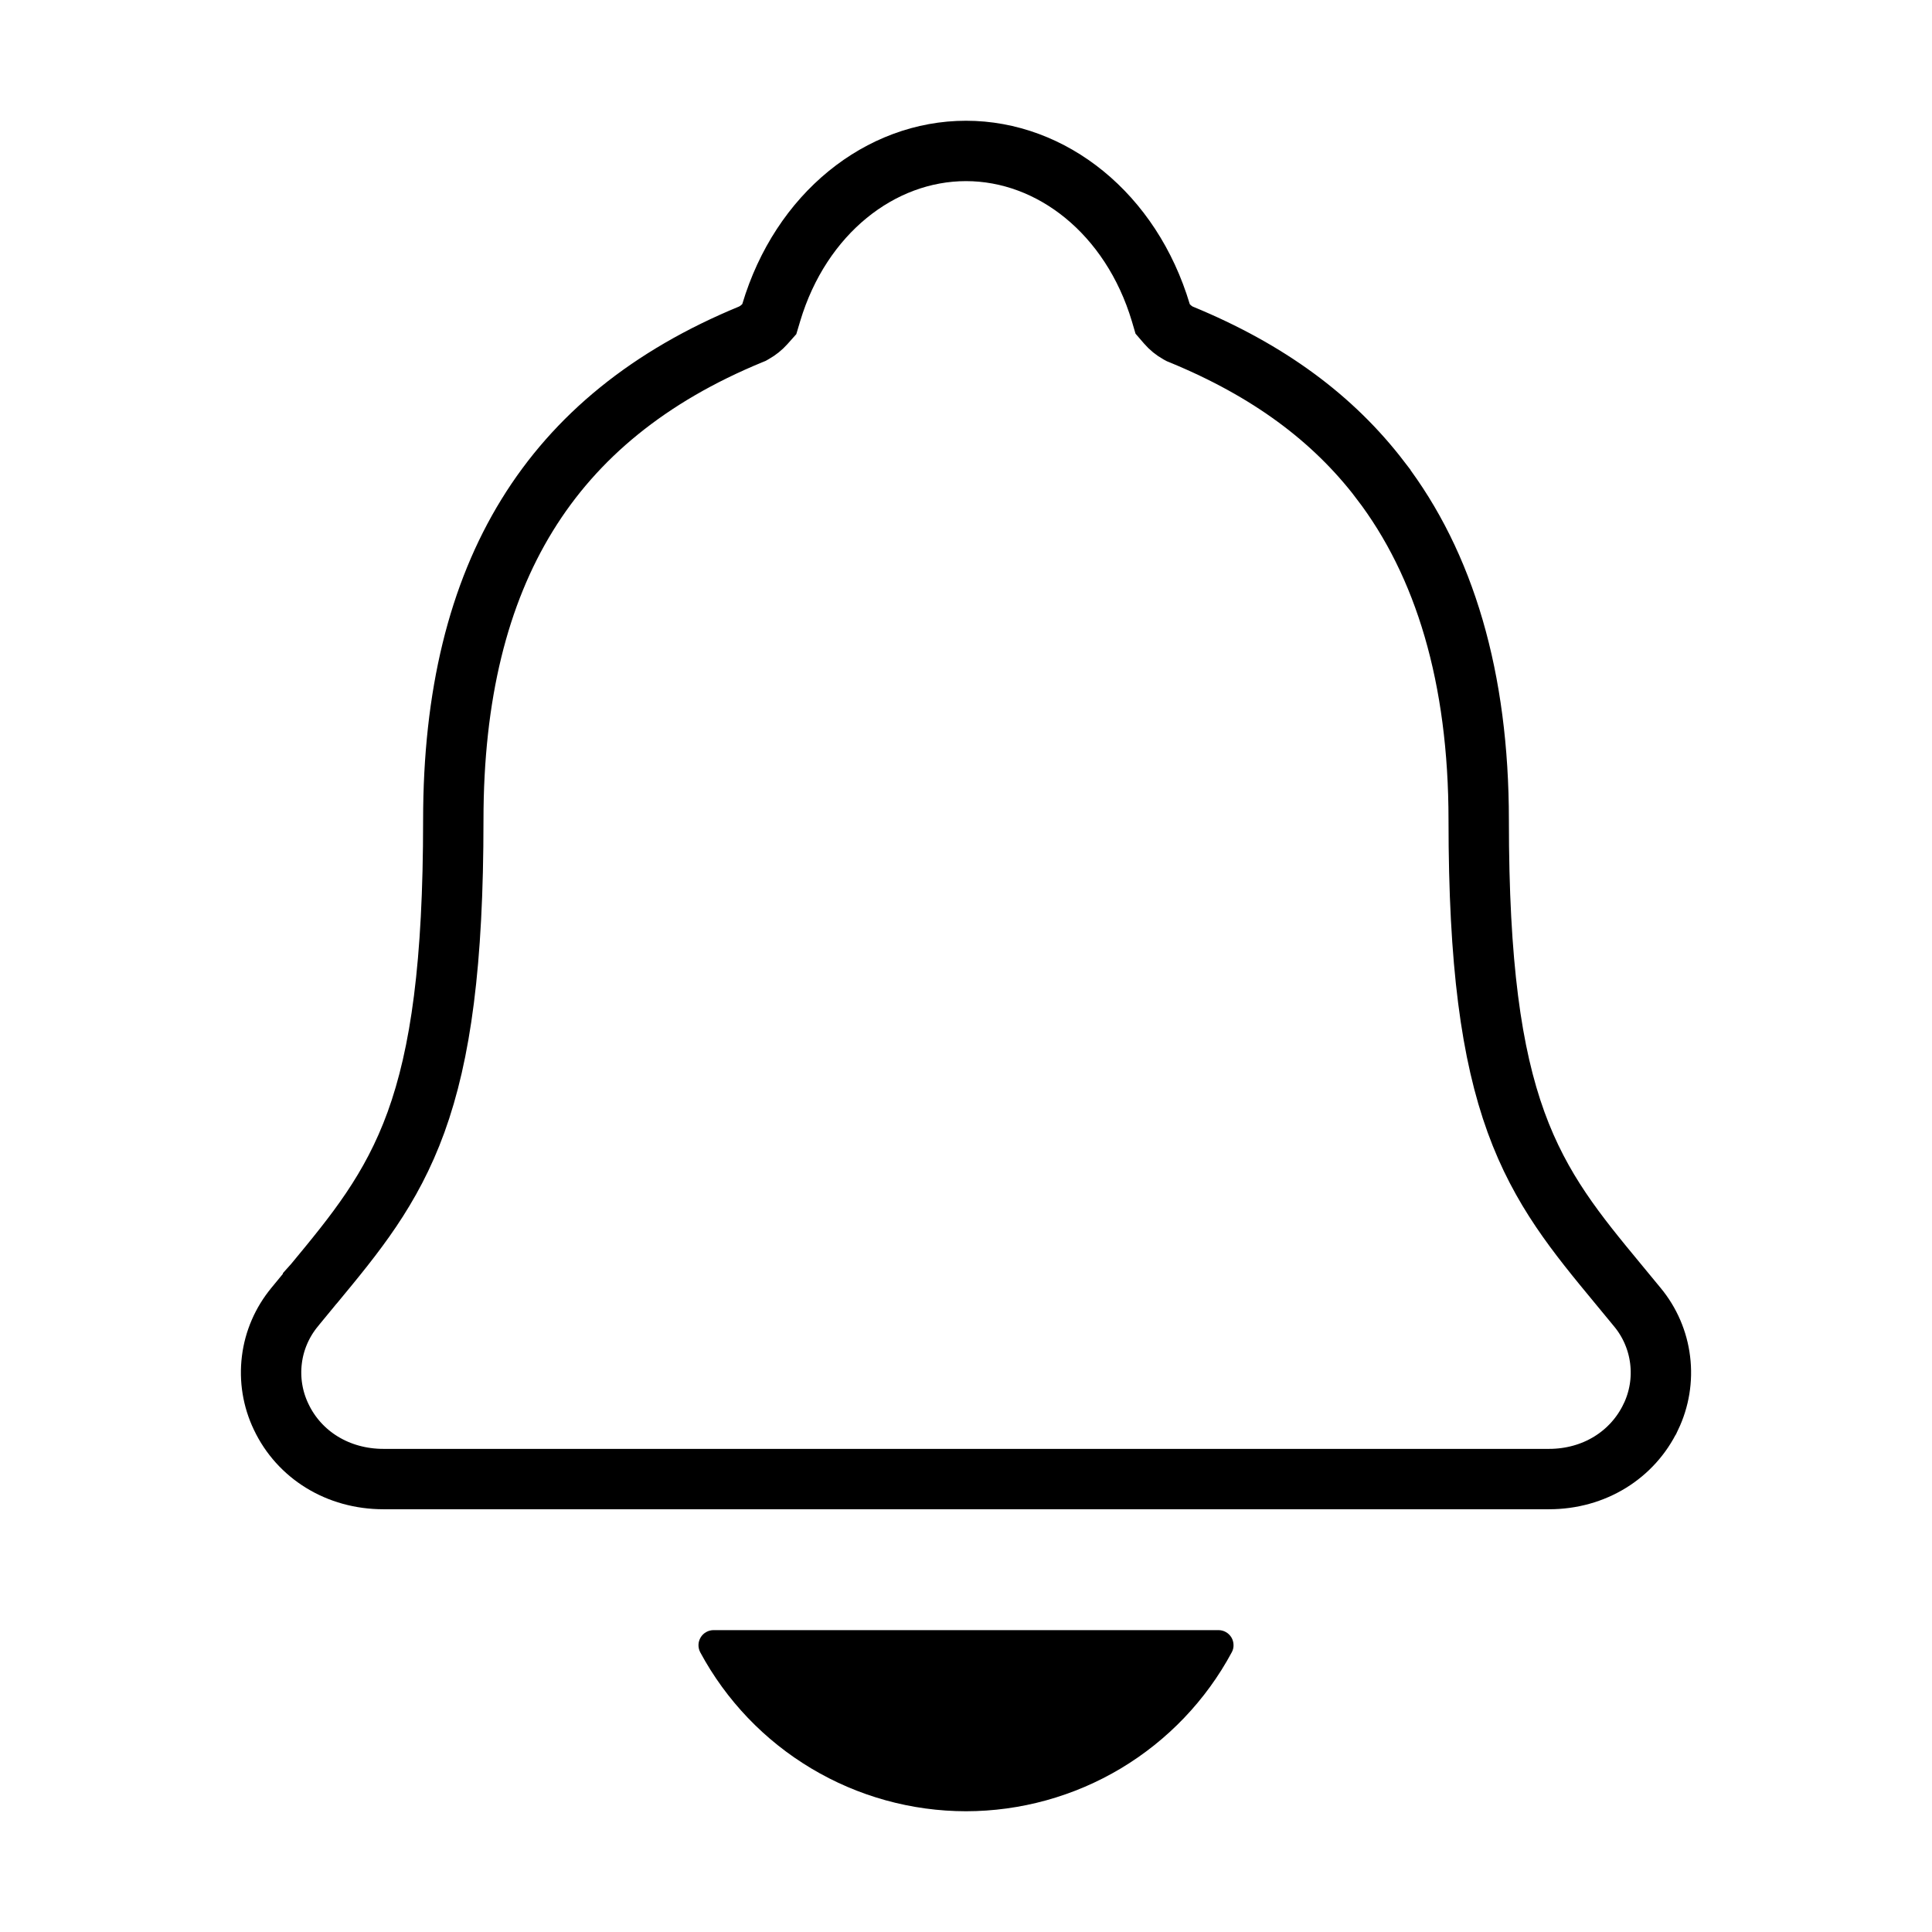 <svg width="32" height="32" viewBox="0 0 32 32" fill="none" xmlns="http://www.w3.org/2000/svg">
<path d="M26.814 21.28L26.814 21.28C26.854 21.328 26.904 21.389 26.955 21.451C27.013 21.521 27.072 21.593 27.12 21.651C27.327 21.901 27.458 22.205 27.497 22.527C27.537 22.85 27.483 23.176 27.343 23.469L27.342 23.47C27.042 24.097 26.406 24.498 25.656 24.498H6.351C5.595 24.498 4.955 24.096 4.657 23.467L4.656 23.465C4.516 23.173 4.463 22.846 4.503 22.524C4.542 22.203 4.674 21.899 4.881 21.649L4.881 21.649L4.883 21.646C4.973 21.536 5.061 21.43 5.149 21.323C5.161 21.308 5.174 21.294 5.186 21.279L5.186 21.278L5.203 21.259C5.881 20.439 6.481 19.715 6.891 18.586C7.3 17.457 7.508 15.961 7.508 13.584C7.508 11.512 7.923 9.845 8.731 8.533C9.536 7.225 10.755 6.23 12.435 5.538L12.462 5.527L12.488 5.512C12.556 5.474 12.617 5.425 12.668 5.368L12.742 5.285L12.774 5.178C13.265 3.535 14.582 2.5 16 2.5C17.418 2.5 18.735 3.535 19.227 5.18L19.257 5.282L19.326 5.362C19.379 5.424 19.443 5.476 19.514 5.516L19.54 5.53L19.567 5.541C21.009 6.135 22.078 6.926 22.863 7.952L22.863 7.953C23.928 9.343 24.492 11.226 24.492 13.586C24.492 15.962 24.701 17.458 25.11 18.586C25.519 19.714 26.118 20.438 26.795 21.257L26.814 21.28Z" stroke="black"/>
<path d="M16 30C16.903 29.999 17.789 29.754 18.564 29.291C19.339 28.827 19.975 28.162 20.402 27.367C20.423 27.329 20.433 27.286 20.431 27.243C20.43 27.2 20.418 27.158 20.396 27.121C20.373 27.084 20.342 27.053 20.304 27.032C20.267 27.011 20.224 27 20.181 27H11.82C11.777 27 11.734 27.011 11.697 27.032C11.659 27.053 11.627 27.084 11.605 27.121C11.583 27.158 11.57 27.2 11.569 27.243C11.568 27.286 11.578 27.329 11.598 27.367C12.026 28.162 12.661 28.827 13.436 29.29C14.211 29.754 15.097 29.999 16 30Z" fill="black"/>
</svg>
